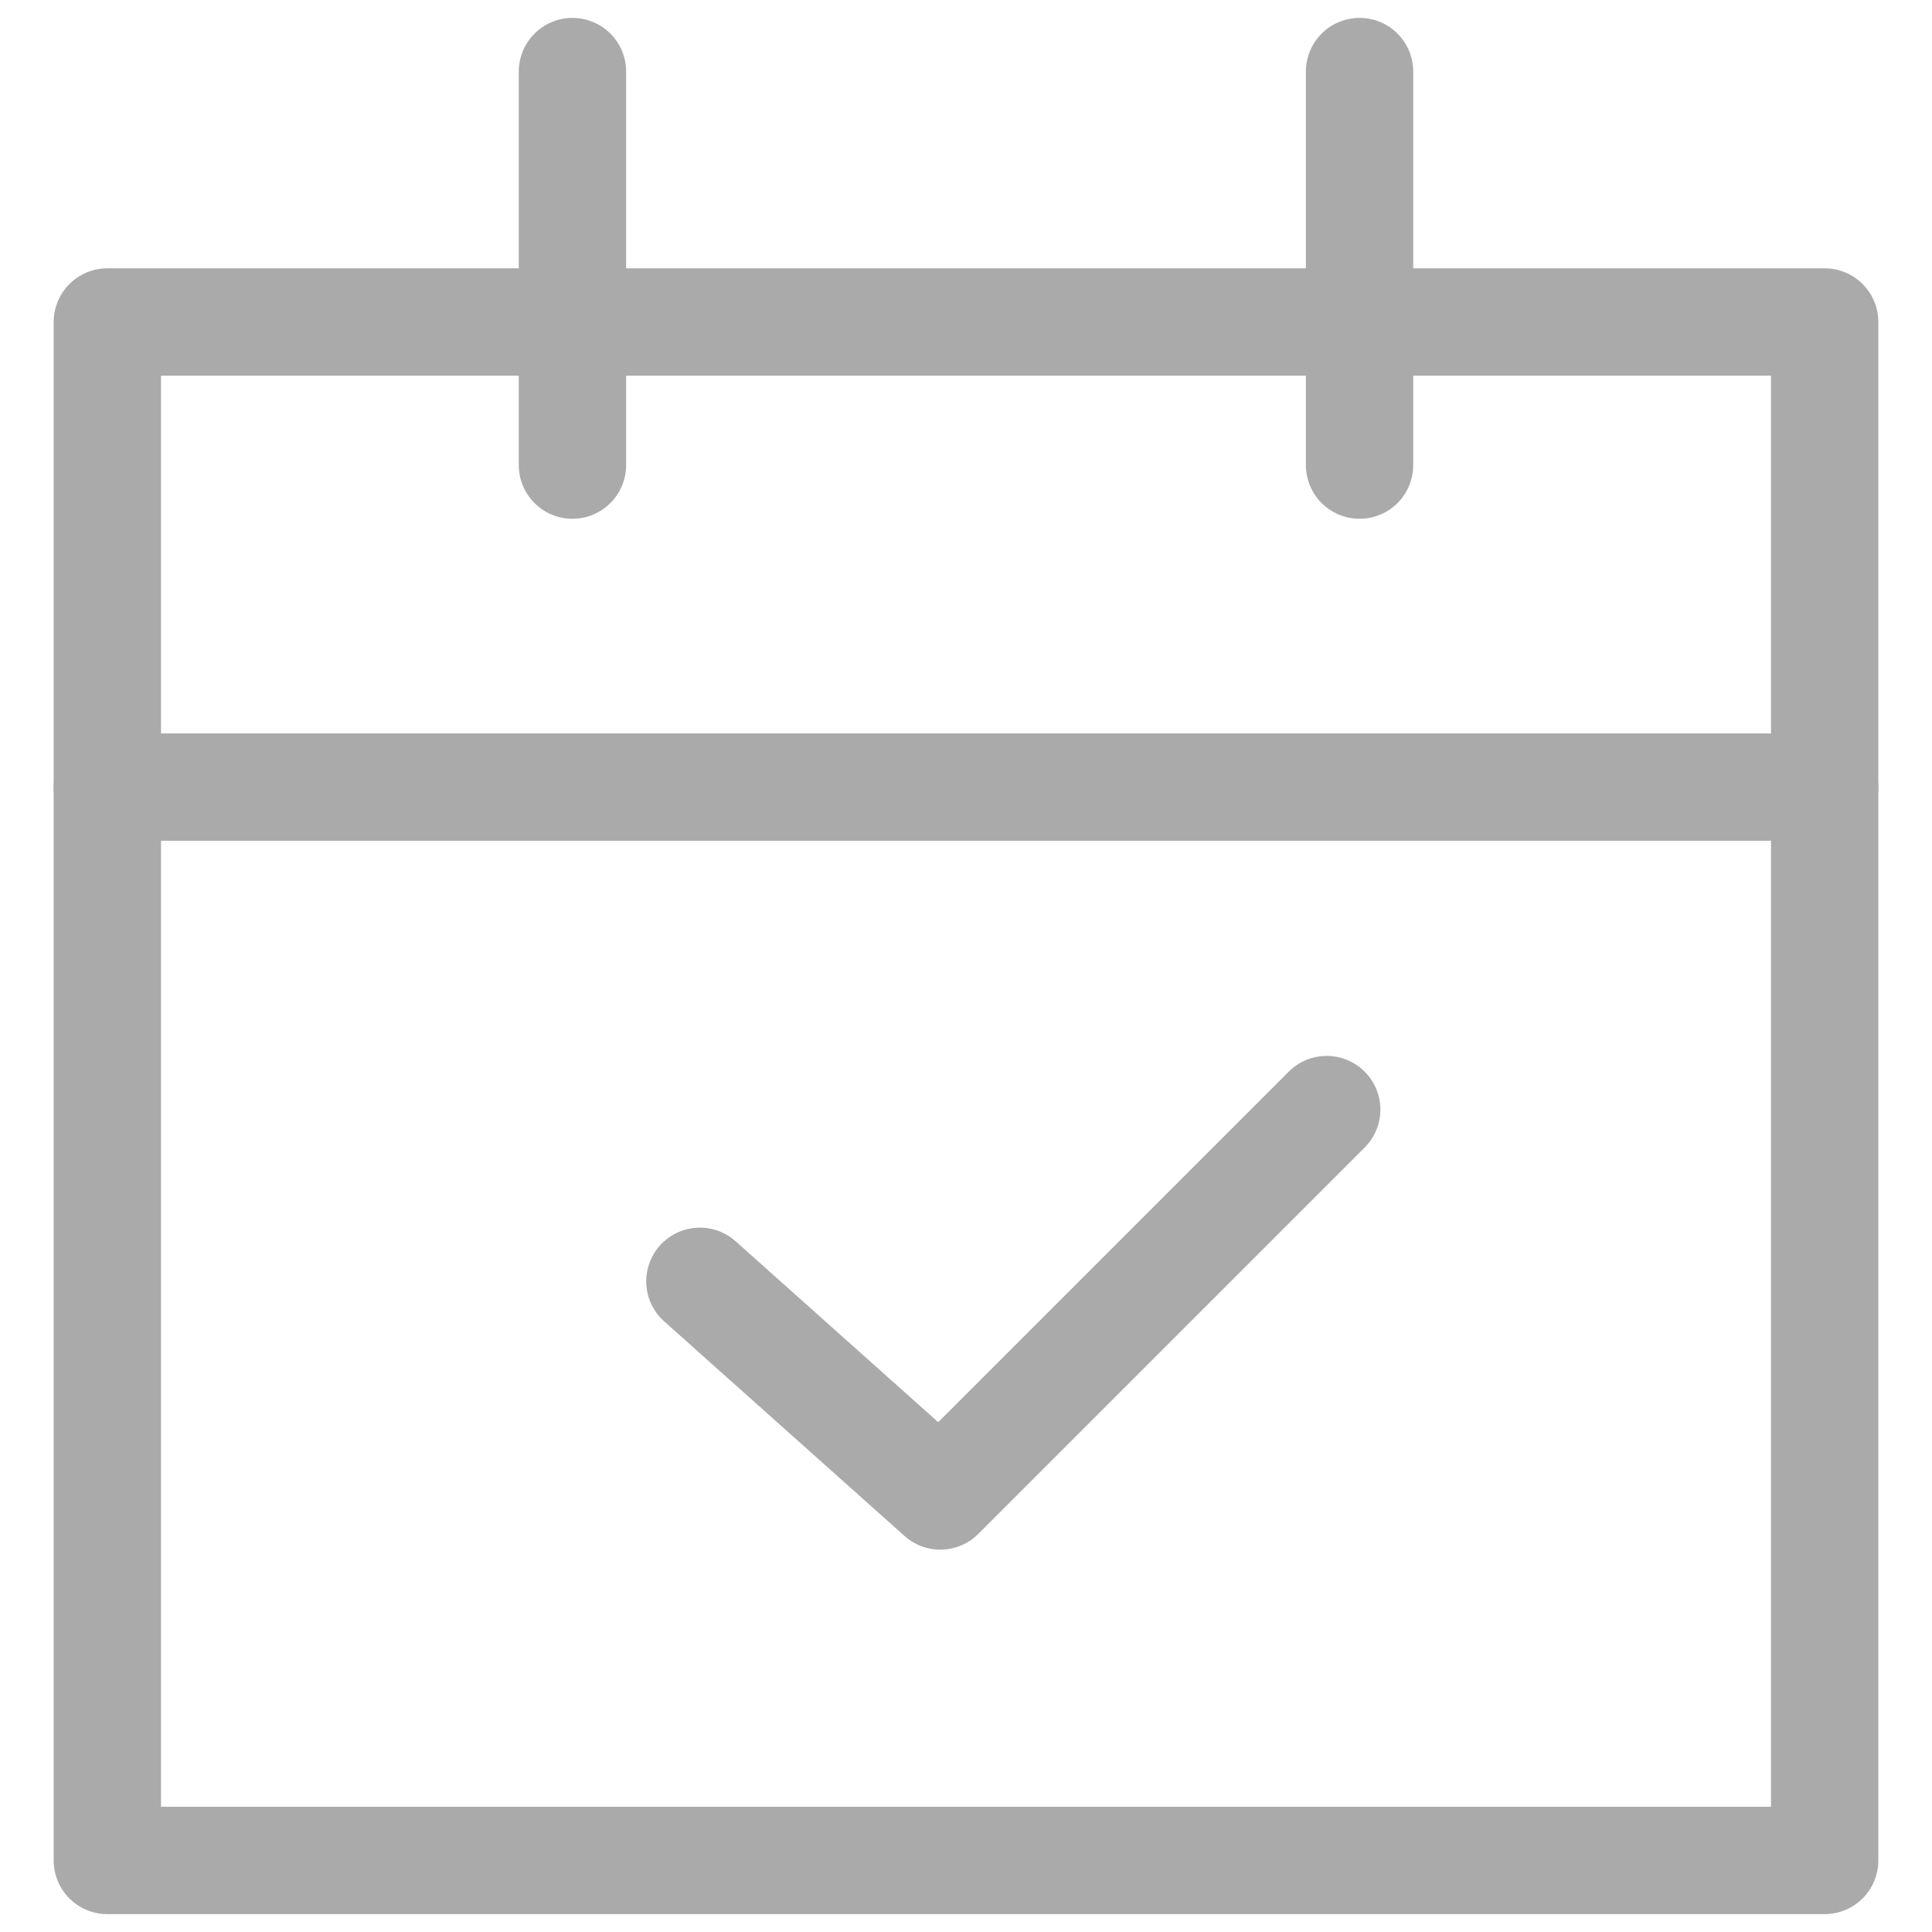 <svg xmlns="http://www.w3.org/2000/svg" width="54" height="54" viewBox="0 0 54 54">
  <g id="icon_calendar" transform="translate(-1483 -1126)">
    <rect id="사각형_7290" data-name="사각형 7290" width="54" height="54" transform="translate(1483 1126)" fill="none"/>
    <g id="그룹_13916" data-name="그룹 13916" transform="translate(1484 1126)">
      <g id="그룹_13915" data-name="그룹 13915">
        <g id="그룹_13917" data-name="그룹 13917">
          <rect id="사각형_7297" data-name="사각형 7297" width="48" height="43" transform="translate(2 9)" fill="none" stroke="#aaa" stroke-linecap="round" stroke-linejoin="round" stroke-width="3"/>
          <line id="선_3" data-name="선 3" x2="48" transform="translate(2 22)" fill="none" stroke="#aaa" stroke-linecap="round" stroke-linejoin="round" stroke-width="3"/>
          <line id="선_4" data-name="선 4" y2="11" transform="translate(15 2)" fill="none" stroke="#aaa" stroke-linecap="round" stroke-linejoin="round" stroke-width="3"/>
          <line id="선_5" data-name="선 5" y2="11" transform="translate(37 2)" fill="none" stroke="#aaa" stroke-linecap="round" stroke-linejoin="round" stroke-width="3"/>
        </g>
      </g>
      <path id="패스_13878" data-name="패스 13878" d="M43.3,43.074l-10.8,10.8-6.72-6" transform="translate(-7.218 -12.061)" fill="none" stroke="#aaa" stroke-linecap="round" stroke-linejoin="round" stroke-width="3"/>
    </g>
  </g>
</svg>
